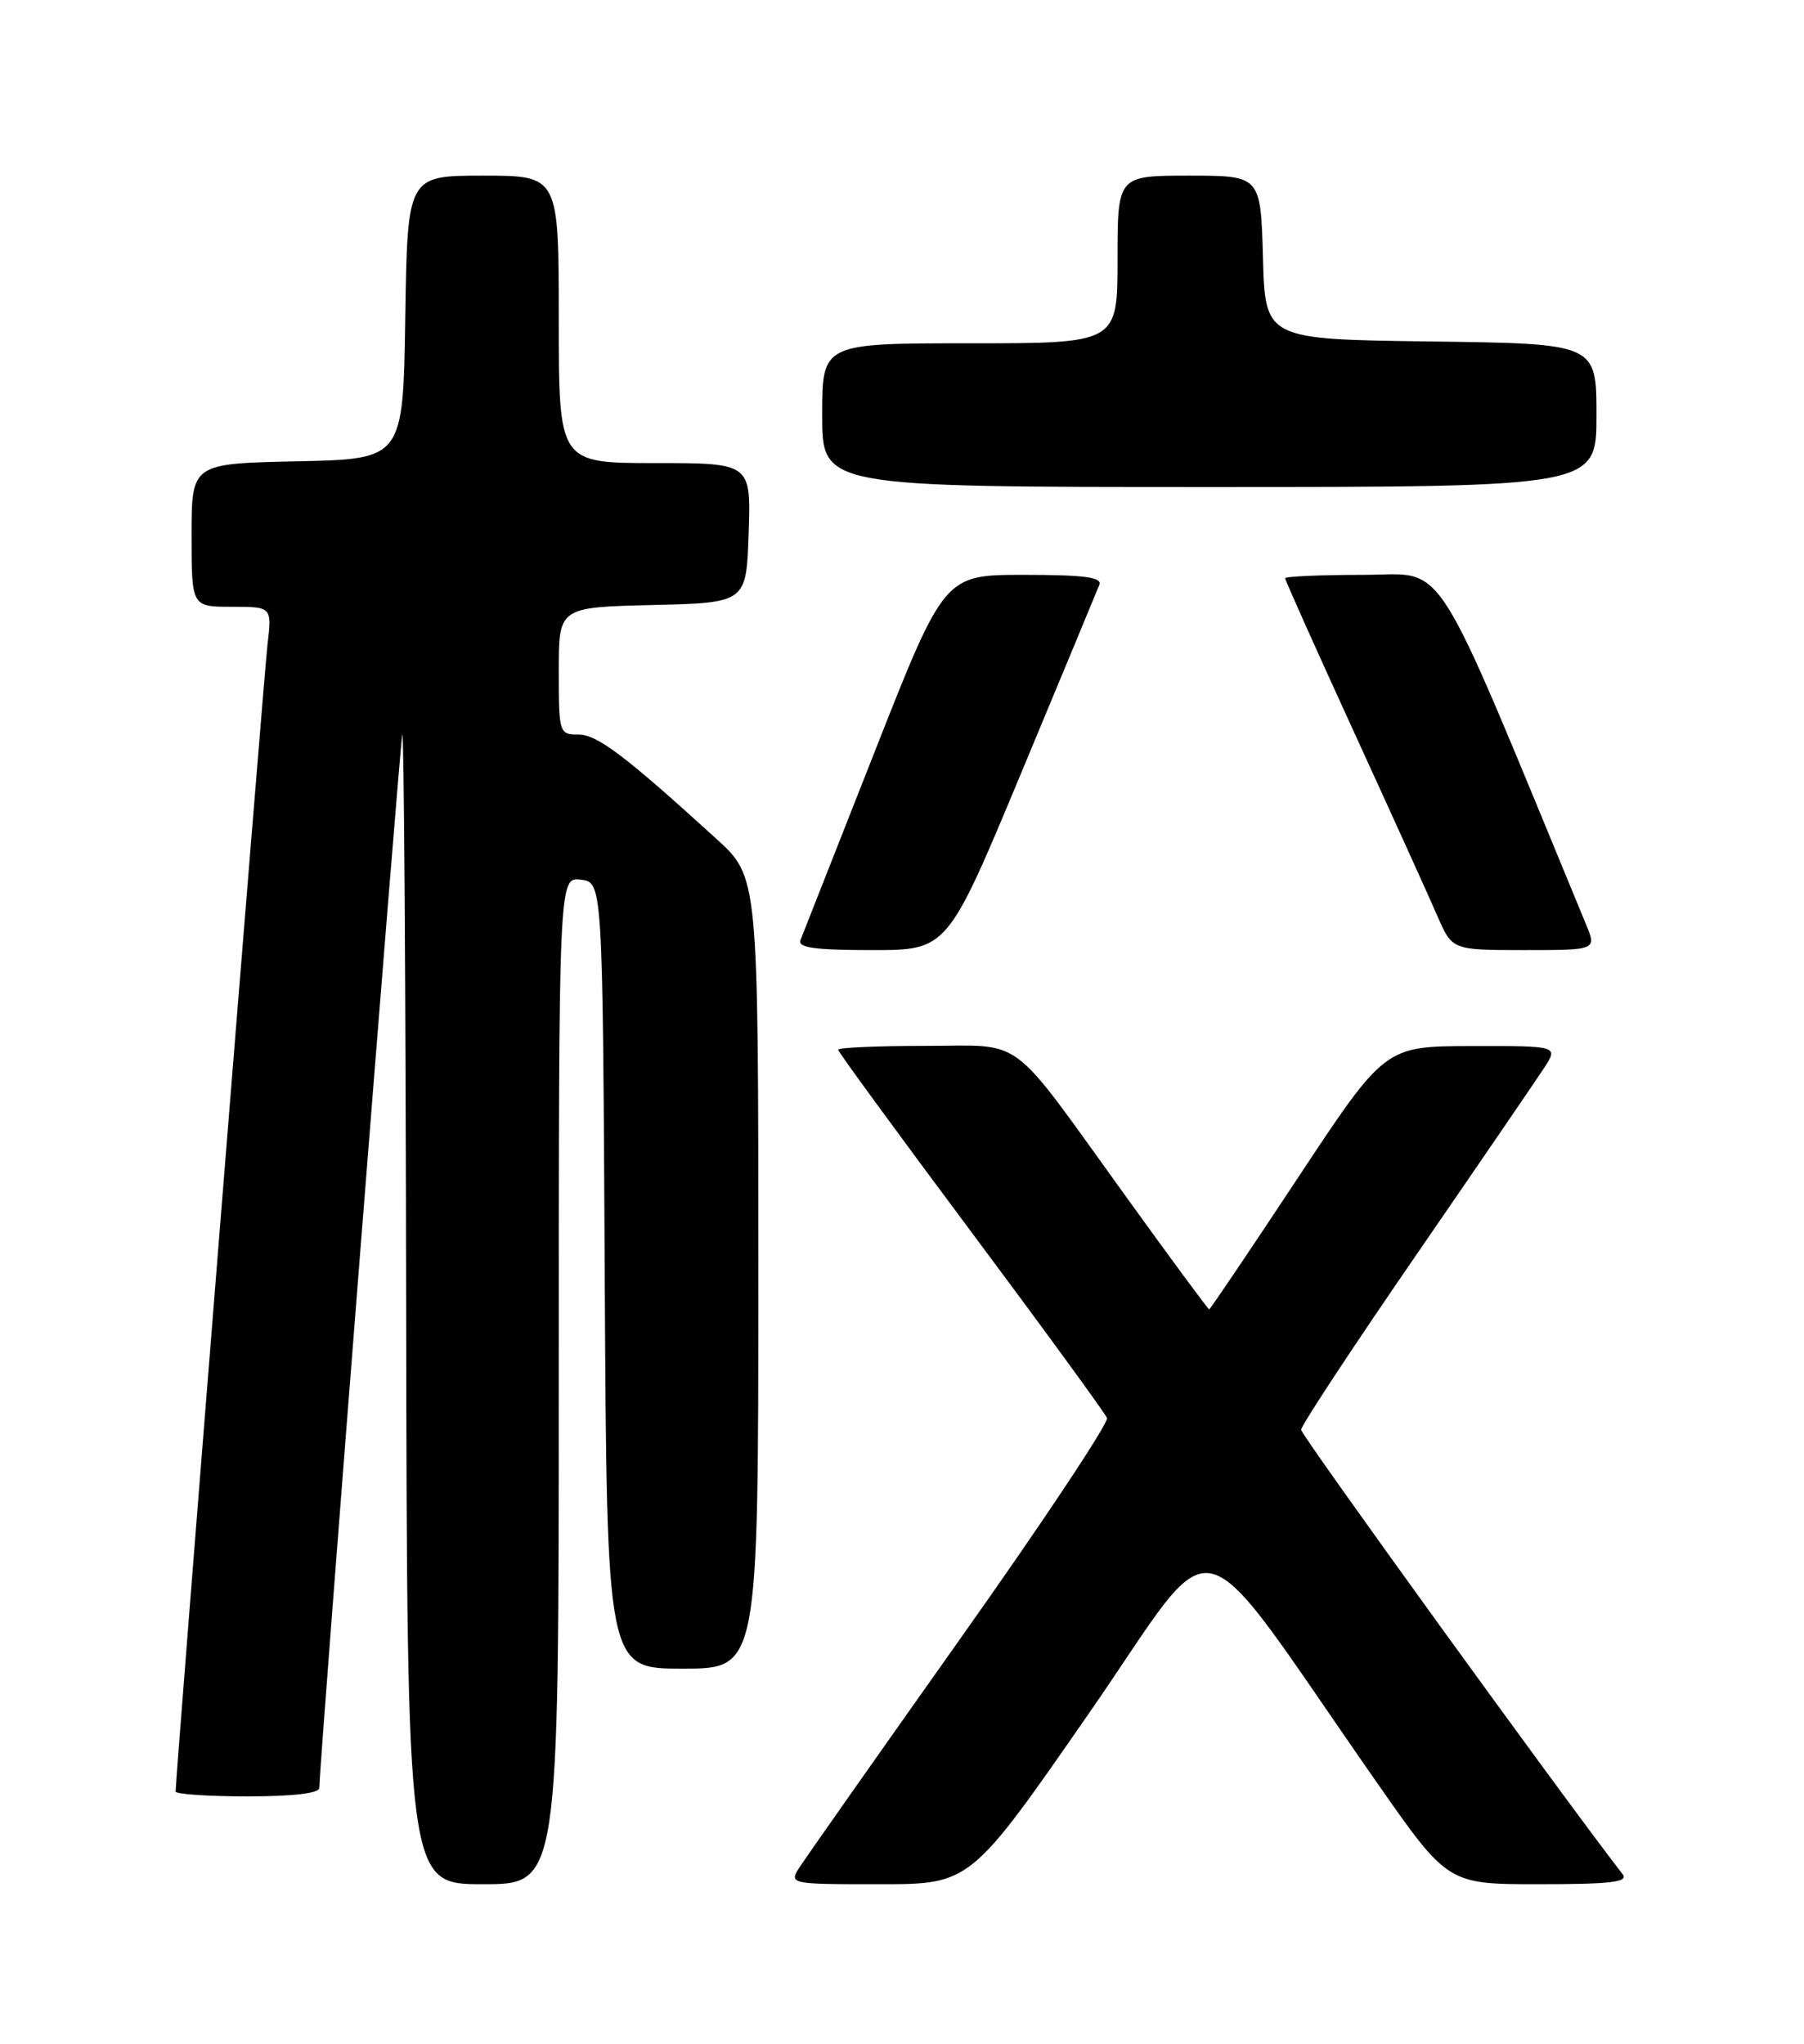 <?xml version="1.0" encoding="UTF-8" standalone="no"?>
<!DOCTYPE svg PUBLIC "-//W3C//DTD SVG 1.1//EN" "http://www.w3.org/Graphics/SVG/1.1/DTD/svg11.dtd" >
<svg xmlns="http://www.w3.org/2000/svg" xmlns:xlink="http://www.w3.org/1999/xlink" version="1.1" viewBox="0 0 226 256">
 <g >
 <path fill="currentColor"
d=" M 70.00 172.93 C 70.00 109.87 70.00 109.87 72.75 110.18 C 75.50 110.50 75.50 110.50 75.76 159.75 C 76.02 209.00 76.02 209.00 85.51 209.00 C 95.00 209.00 95.00 209.00 95.00 159.43 C 95.00 109.85 95.00 109.85 89.75 105.07 C 78.22 94.57 74.81 92.00 72.44 92.00 C 70.06 92.00 70.00 91.81 70.00 84.03 C 70.00 76.06 70.00 76.06 81.75 75.78 C 93.50 75.50 93.50 75.50 93.79 66.75 C 94.08 58.00 94.08 58.00 82.04 58.00 C 70.00 58.00 70.00 58.00 70.00 40.00 C 70.00 22.00 70.00 22.00 60.52 22.00 C 51.05 22.00 51.05 22.00 50.77 39.75 C 50.50 57.50 50.50 57.50 37.25 57.78 C 24.00 58.06 24.00 58.06 24.00 67.03 C 24.00 76.00 24.00 76.00 29.03 76.00 C 34.07 76.00 34.07 76.00 33.51 80.75 C 33.05 84.73 22.00 222.55 22.00 224.39 C 22.00 224.72 26.05 225.00 31.00 225.00 C 36.64 225.00 40.00 224.61 40.00 223.95 C 40.00 221.18 50.08 93.31 50.40 92.00 C 50.60 91.17 50.82 123.24 50.88 163.25 C 51.00 236.00 51.00 236.00 60.50 236.00 C 70.00 236.00 70.00 236.00 70.00 172.93 Z  M 136.45 214.55 C 153.21 190.39 148.78 189.32 172.48 223.25 C 181.38 236.00 181.38 236.00 192.81 236.00 C 201.81 236.00 204.04 235.73 203.28 234.75 C 195.77 225.07 163.00 179.77 163.00 179.08 C 163.00 178.56 169.45 168.77 177.33 157.32 C 185.21 145.87 192.46 135.26 193.45 133.75 C 195.23 131.00 195.23 131.00 184.37 131.02 C 173.50 131.04 173.50 131.04 162.60 147.52 C 156.61 156.58 151.61 164.00 151.48 164.00 C 151.35 164.00 146.62 157.59 140.97 149.75 C 126.11 129.16 128.58 131.00 115.83 131.00 C 109.87 131.00 105.00 131.21 105.00 131.48 C 105.00 131.74 112.48 141.97 121.63 154.23 C 130.77 166.48 138.44 177.00 138.68 177.60 C 138.91 178.21 130.71 190.56 120.44 205.05 C 110.18 219.54 101.11 232.44 100.28 233.70 C 98.77 236.00 98.77 236.00 110.18 236.00 C 121.58 236.00 121.58 236.00 136.45 214.55 Z  M 127.96 96.75 C 133.06 84.51 137.45 73.94 137.72 73.25 C 138.10 72.30 135.82 72.00 128.26 72.00 C 118.30 72.00 118.30 72.00 109.54 94.25 C 104.72 106.49 100.56 117.06 100.28 117.75 C 99.91 118.70 102.08 119.00 109.24 119.00 C 118.69 119.00 118.69 119.00 127.96 96.75 Z  M 198.68 115.75 C 179.03 68.22 181.44 72.00 170.77 72.00 C 165.40 72.00 161.00 72.20 161.00 72.43 C 161.00 72.67 164.88 81.34 169.62 91.68 C 174.36 102.03 179.07 112.41 180.08 114.75 C 181.93 119.00 181.93 119.00 190.98 119.00 C 200.03 119.00 200.03 119.00 198.68 115.75 Z  M 200.00 52.02 C 200.00 43.04 200.00 43.04 179.25 42.77 C 158.50 42.50 158.50 42.50 158.22 32.25 C 157.93 22.00 157.93 22.00 148.97 22.00 C 140.00 22.00 140.00 22.00 140.00 32.50 C 140.00 43.00 140.00 43.00 121.50 43.00 C 103.00 43.00 103.00 43.00 103.00 52.00 C 103.00 61.00 103.00 61.00 151.50 61.00 C 200.00 61.00 200.00 61.00 200.00 52.02 Z "/>
</g>
</svg>